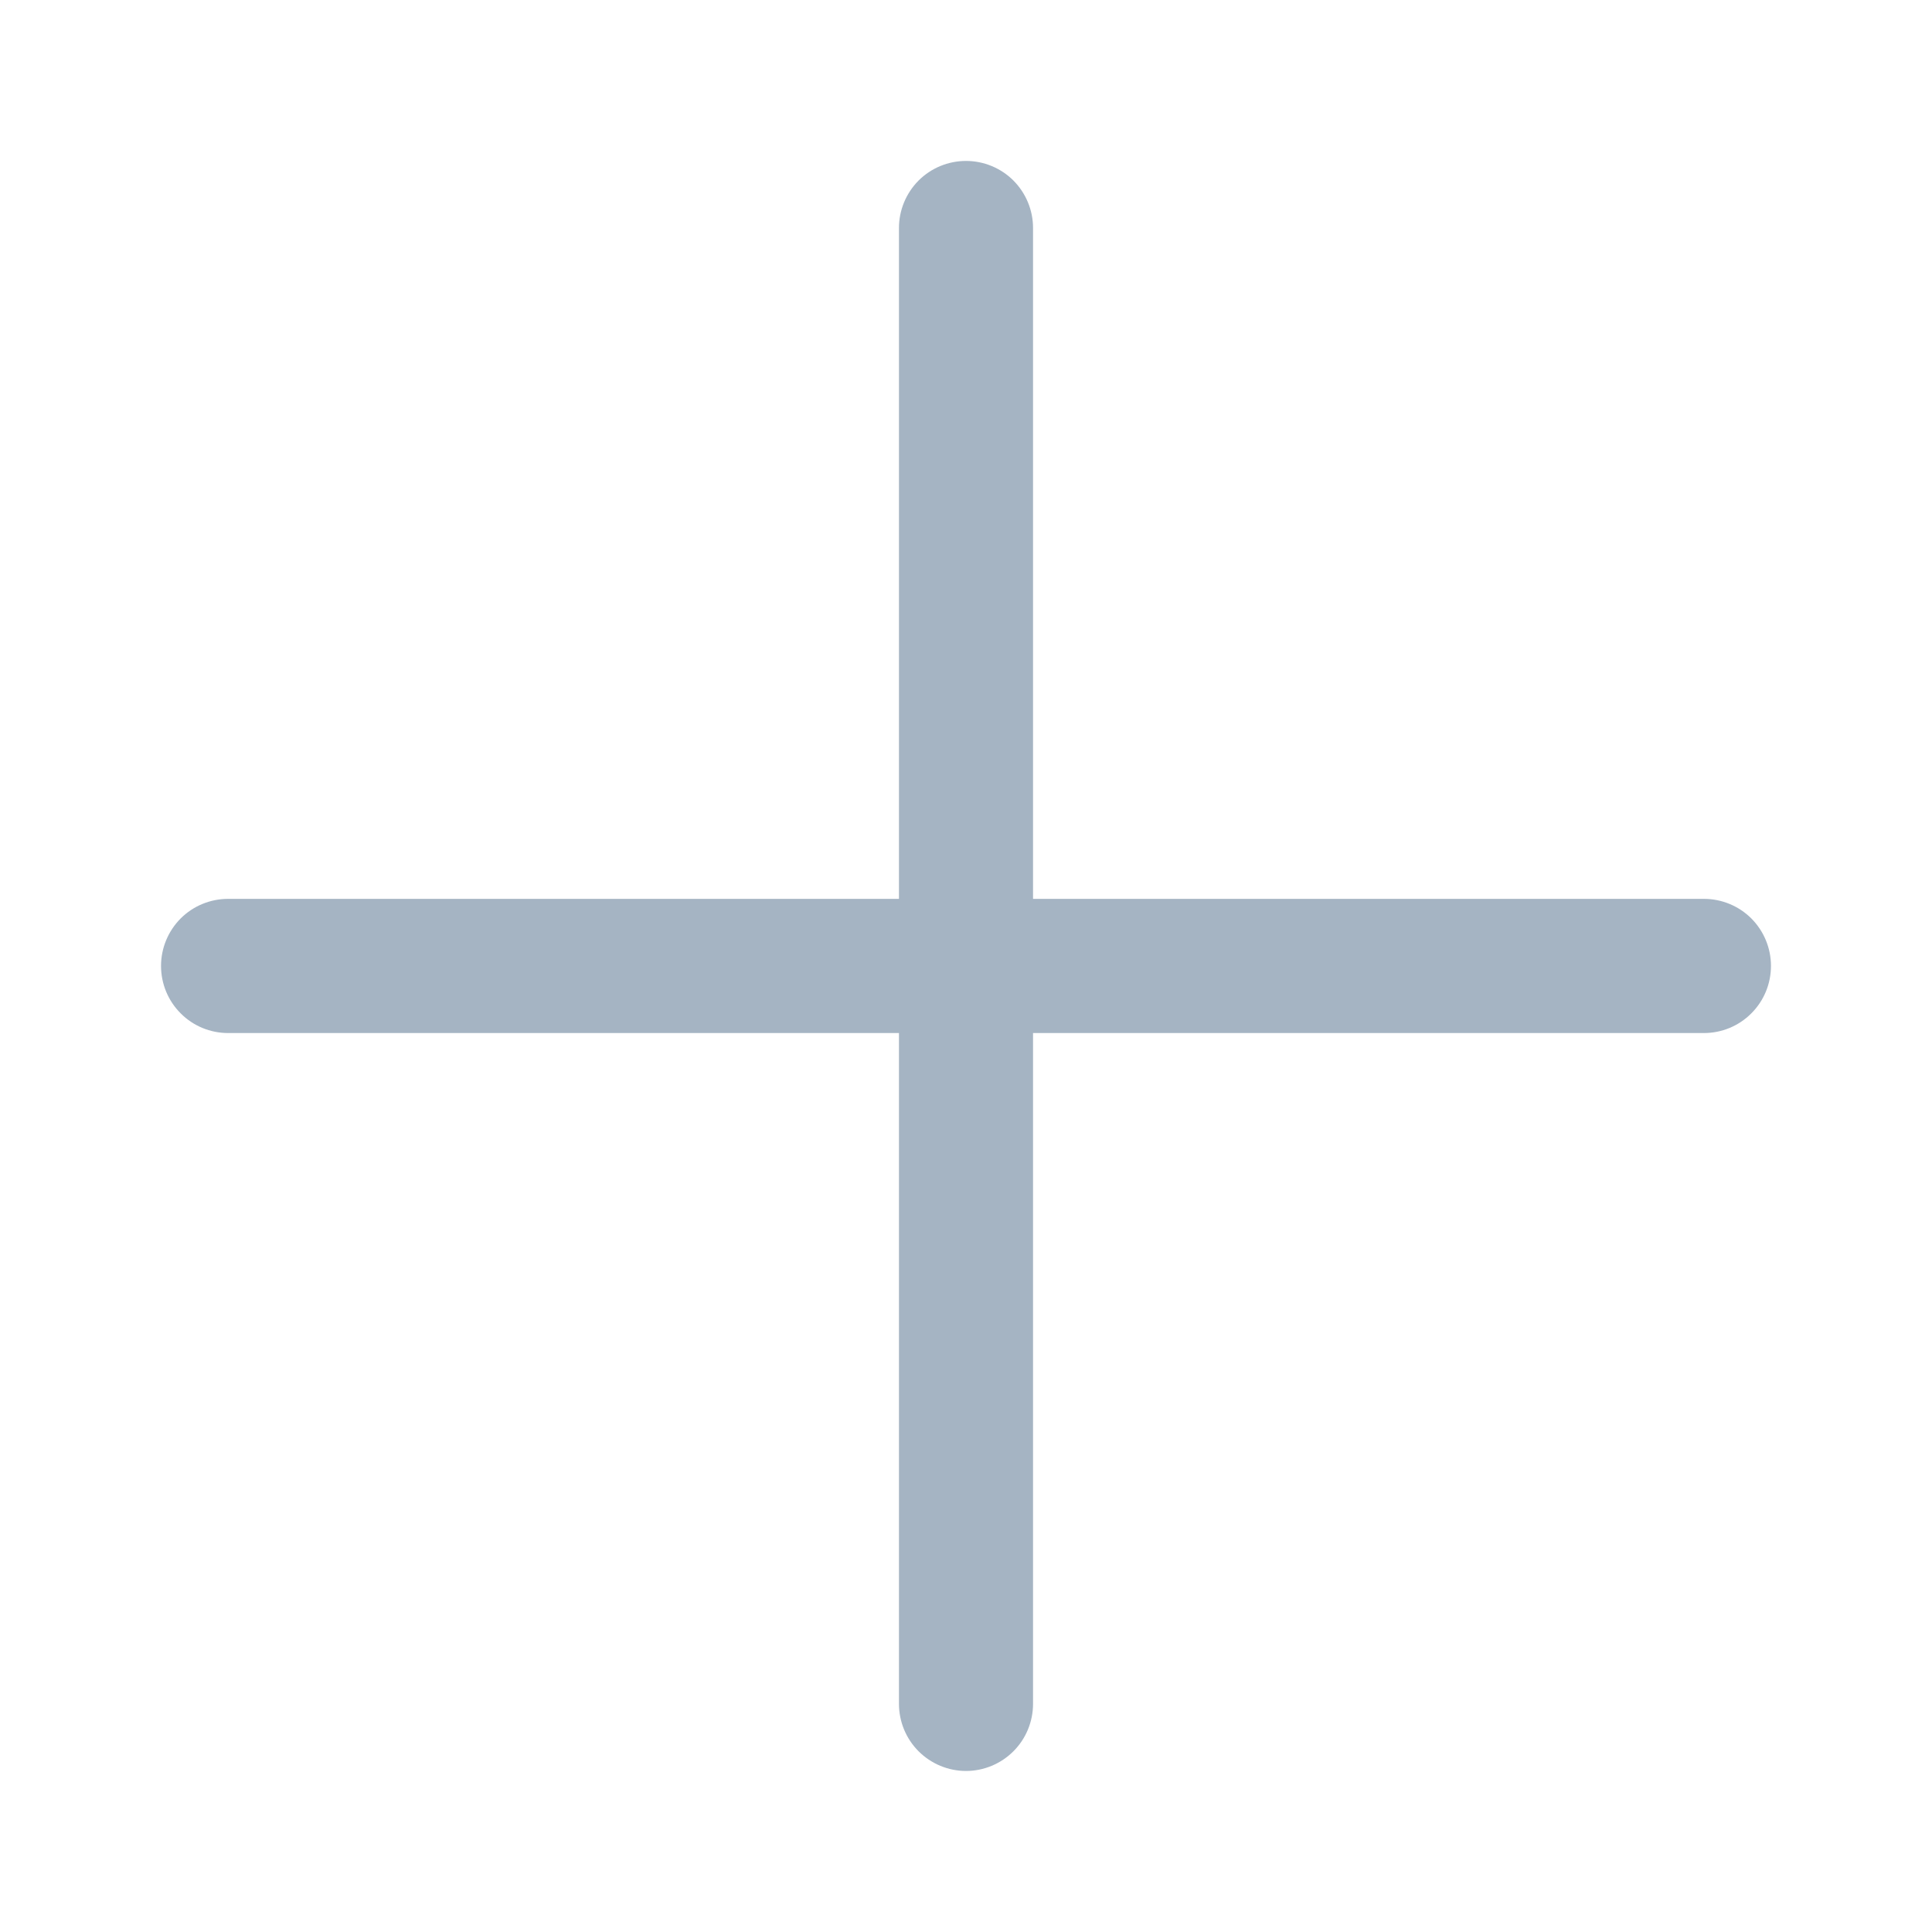 <svg width="20" height="20" viewBox="0 0 20 20" fill="none" xmlns="http://www.w3.org/2000/svg">
<path d="M17.639 9.305H10.694V2.36C10.694 2.176 10.621 2 10.491 1.869C10.361 1.739 10.184 1.666 10 1.666C9.816 1.666 9.639 1.739 9.509 1.869C9.379 2 9.306 2.176 9.306 2.36V9.305H2.361C2.177 9.305 2 9.378 1.87 9.508C1.74 9.639 1.667 9.815 1.667 9.999C1.667 10.184 1.74 10.36 1.87 10.49C2 10.621 2.177 10.694 2.361 10.694H9.306V17.638C9.306 17.822 9.379 17.999 9.509 18.129C9.639 18.259 9.816 18.333 10 18.333C10.184 18.333 10.361 18.259 10.491 18.129C10.621 17.999 10.694 17.822 10.694 17.638V10.694H17.639C17.823 10.694 18 10.621 18.13 10.49C18.26 10.36 18.333 10.184 18.333 9.999C18.333 9.815 18.26 9.639 18.13 9.508C18 9.378 17.823 9.305 17.639 9.305Z" fill="#A5B4C3"/>
</svg>
